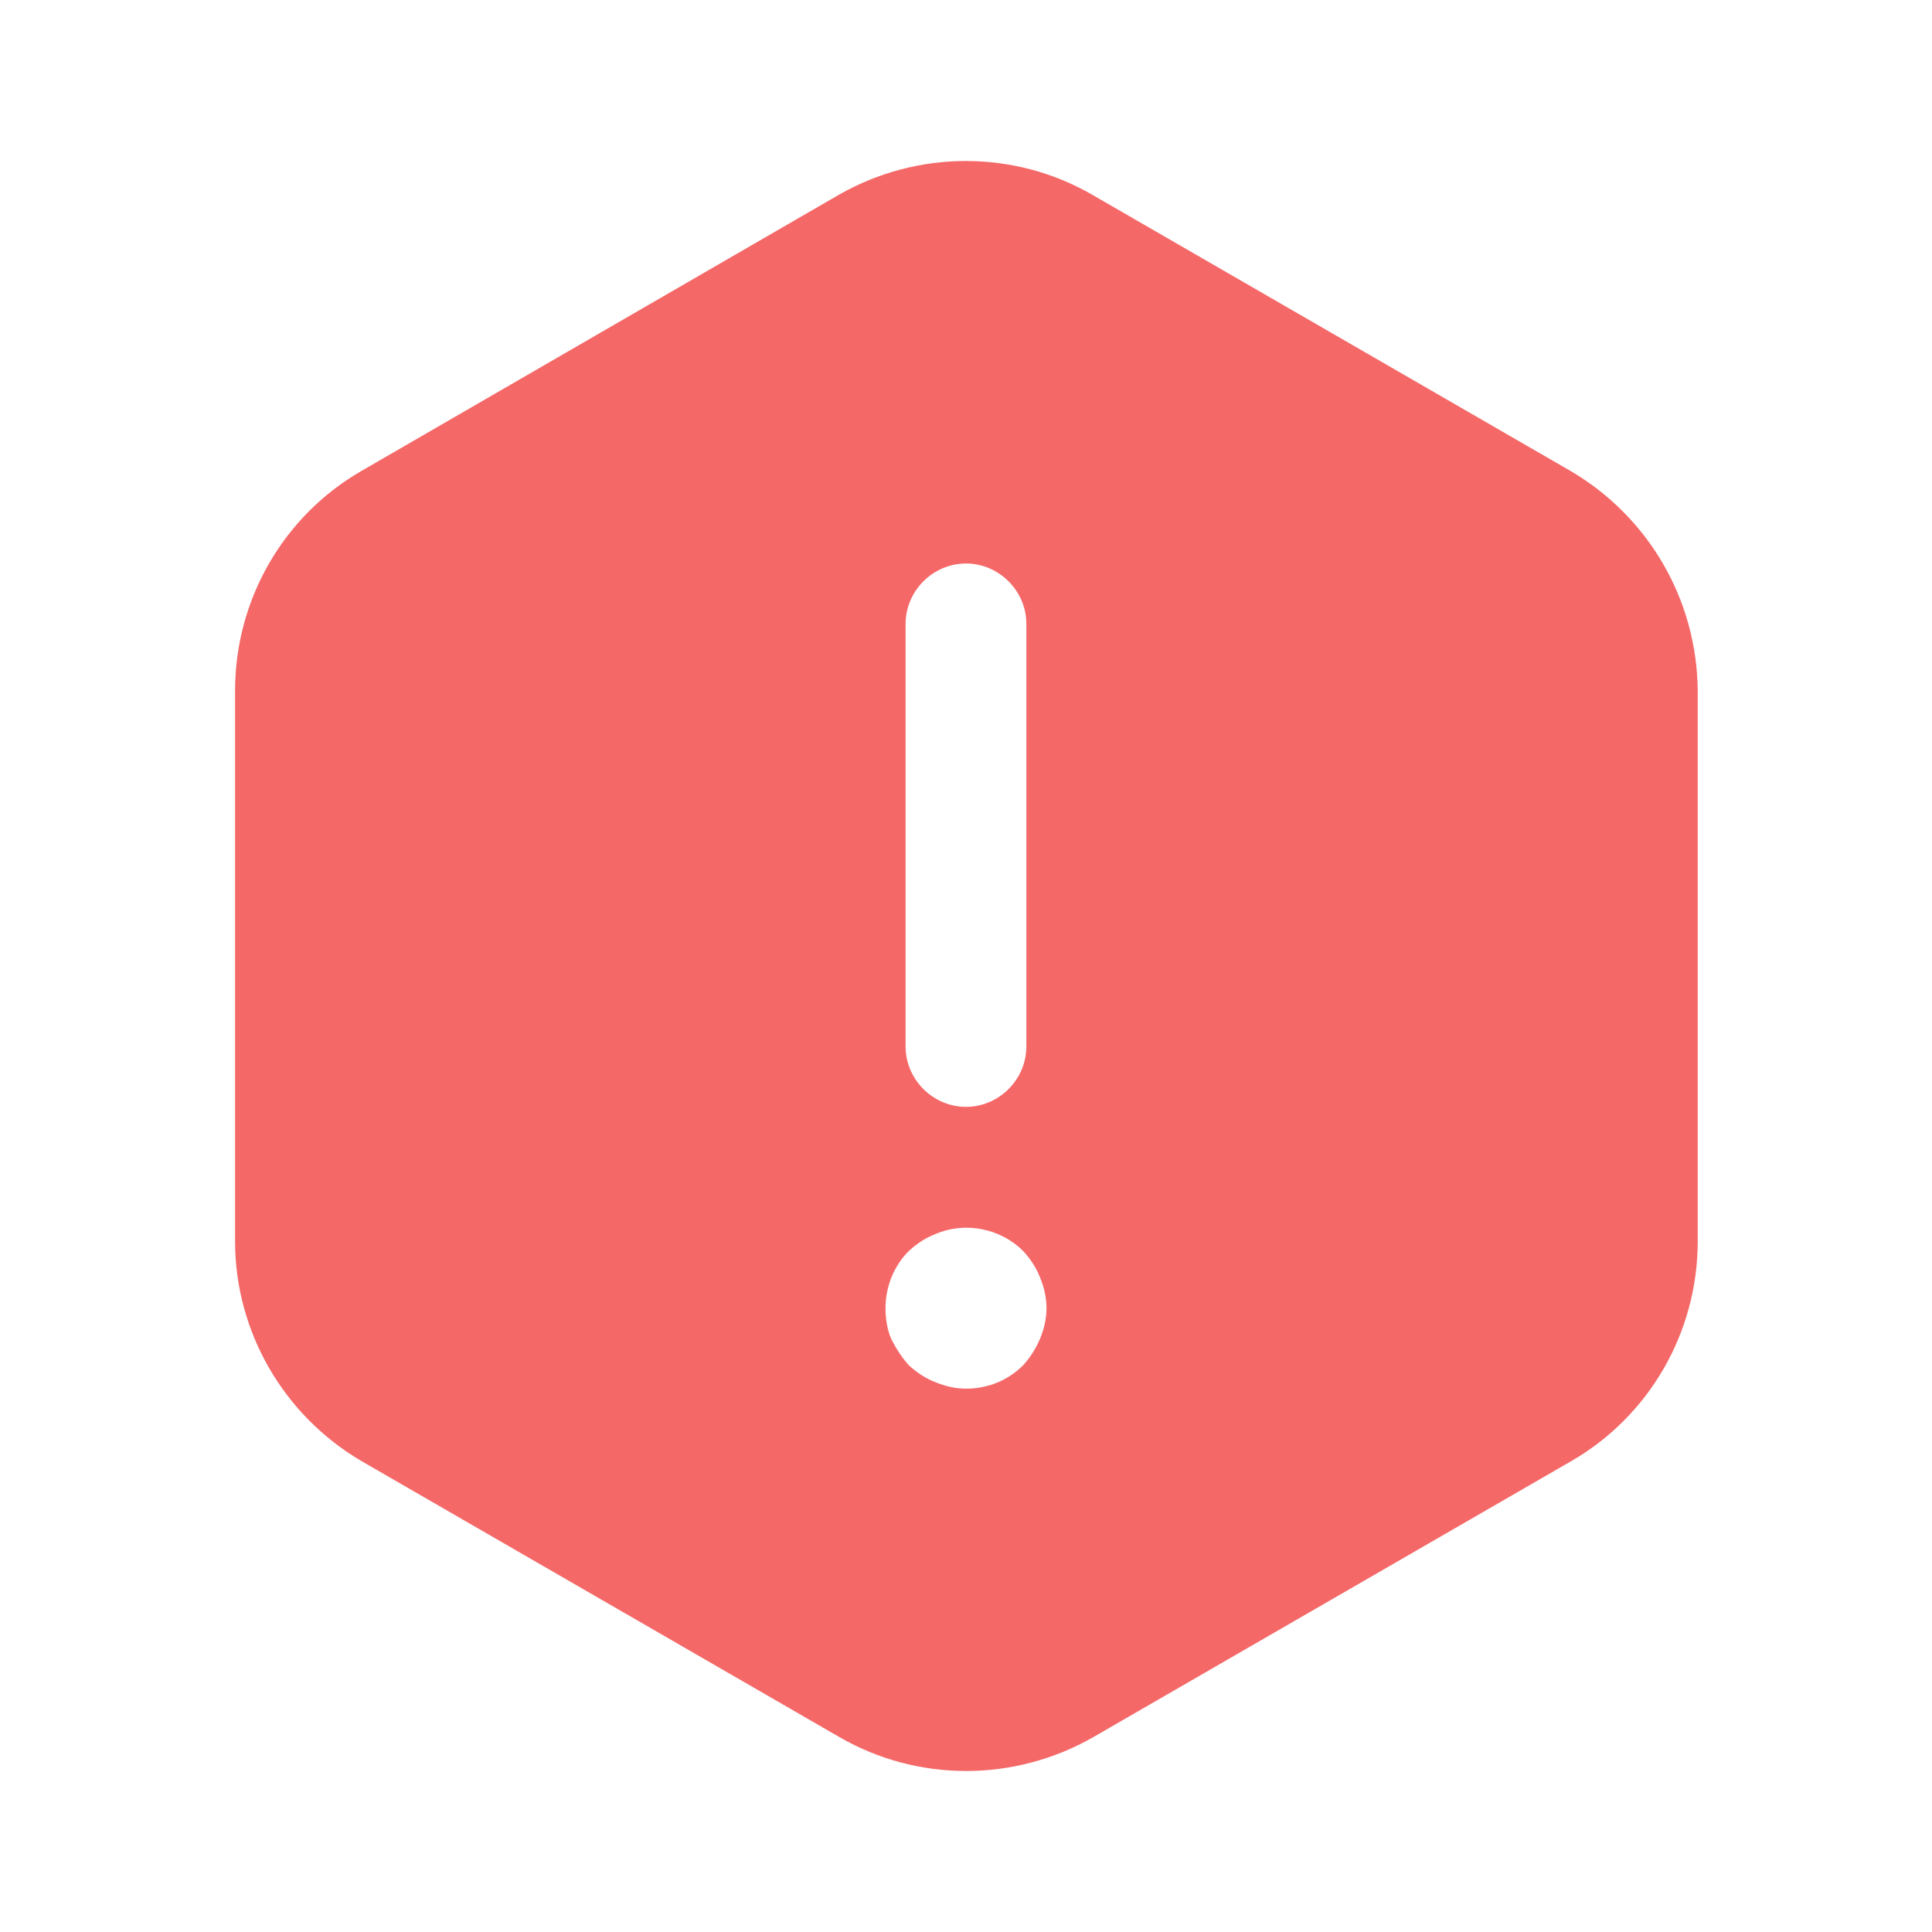 <svg width="42" height="42" viewBox="0 0 42 42" fill="none" xmlns="http://www.w3.org/2000/svg">
<path fill-rule="evenodd" clip-rule="evenodd" d="M23.747 4.235C22.05 3.255 19.95 3.255 18.235 4.235L7.857 10.238C6.16 11.217 5.11 13.037 5.11 15.015V26.985C5.11 28.945 6.16 30.765 7.857 31.762L18.252 37.765C19.95 38.745 22.05 38.745 23.765 37.765L34.16 31.762C35.857 30.782 36.907 28.962 36.907 26.985V15.015C36.89 13.037 35.84 11.235 34.142 10.238L23.747 4.235ZM21 12.25C21.717 12.25 22.312 12.845 22.312 13.562V22.75C22.312 23.468 21.717 24.062 21 24.062C20.282 24.062 19.687 23.468 19.687 22.75V13.562C19.687 12.845 20.282 12.25 21 12.25ZM22.242 29.68C21.91 30.012 21.472 30.188 21 30.188C20.772 30.188 20.545 30.135 20.335 30.047C20.107 29.96 19.932 29.837 19.757 29.68C19.6 29.505 19.477 29.312 19.372 29.102C19.285 28.892 19.25 28.665 19.25 28.438C19.25 27.983 19.425 27.527 19.757 27.195C19.932 27.038 20.107 26.915 20.335 26.828C20.982 26.547 21.752 26.705 22.242 27.195C22.4 27.37 22.522 27.545 22.61 27.773C22.697 27.983 22.75 28.21 22.75 28.438C22.75 28.665 22.697 28.892 22.61 29.102C22.522 29.312 22.4 29.505 22.242 29.68Z" fill="#F56868"/>
</svg>
